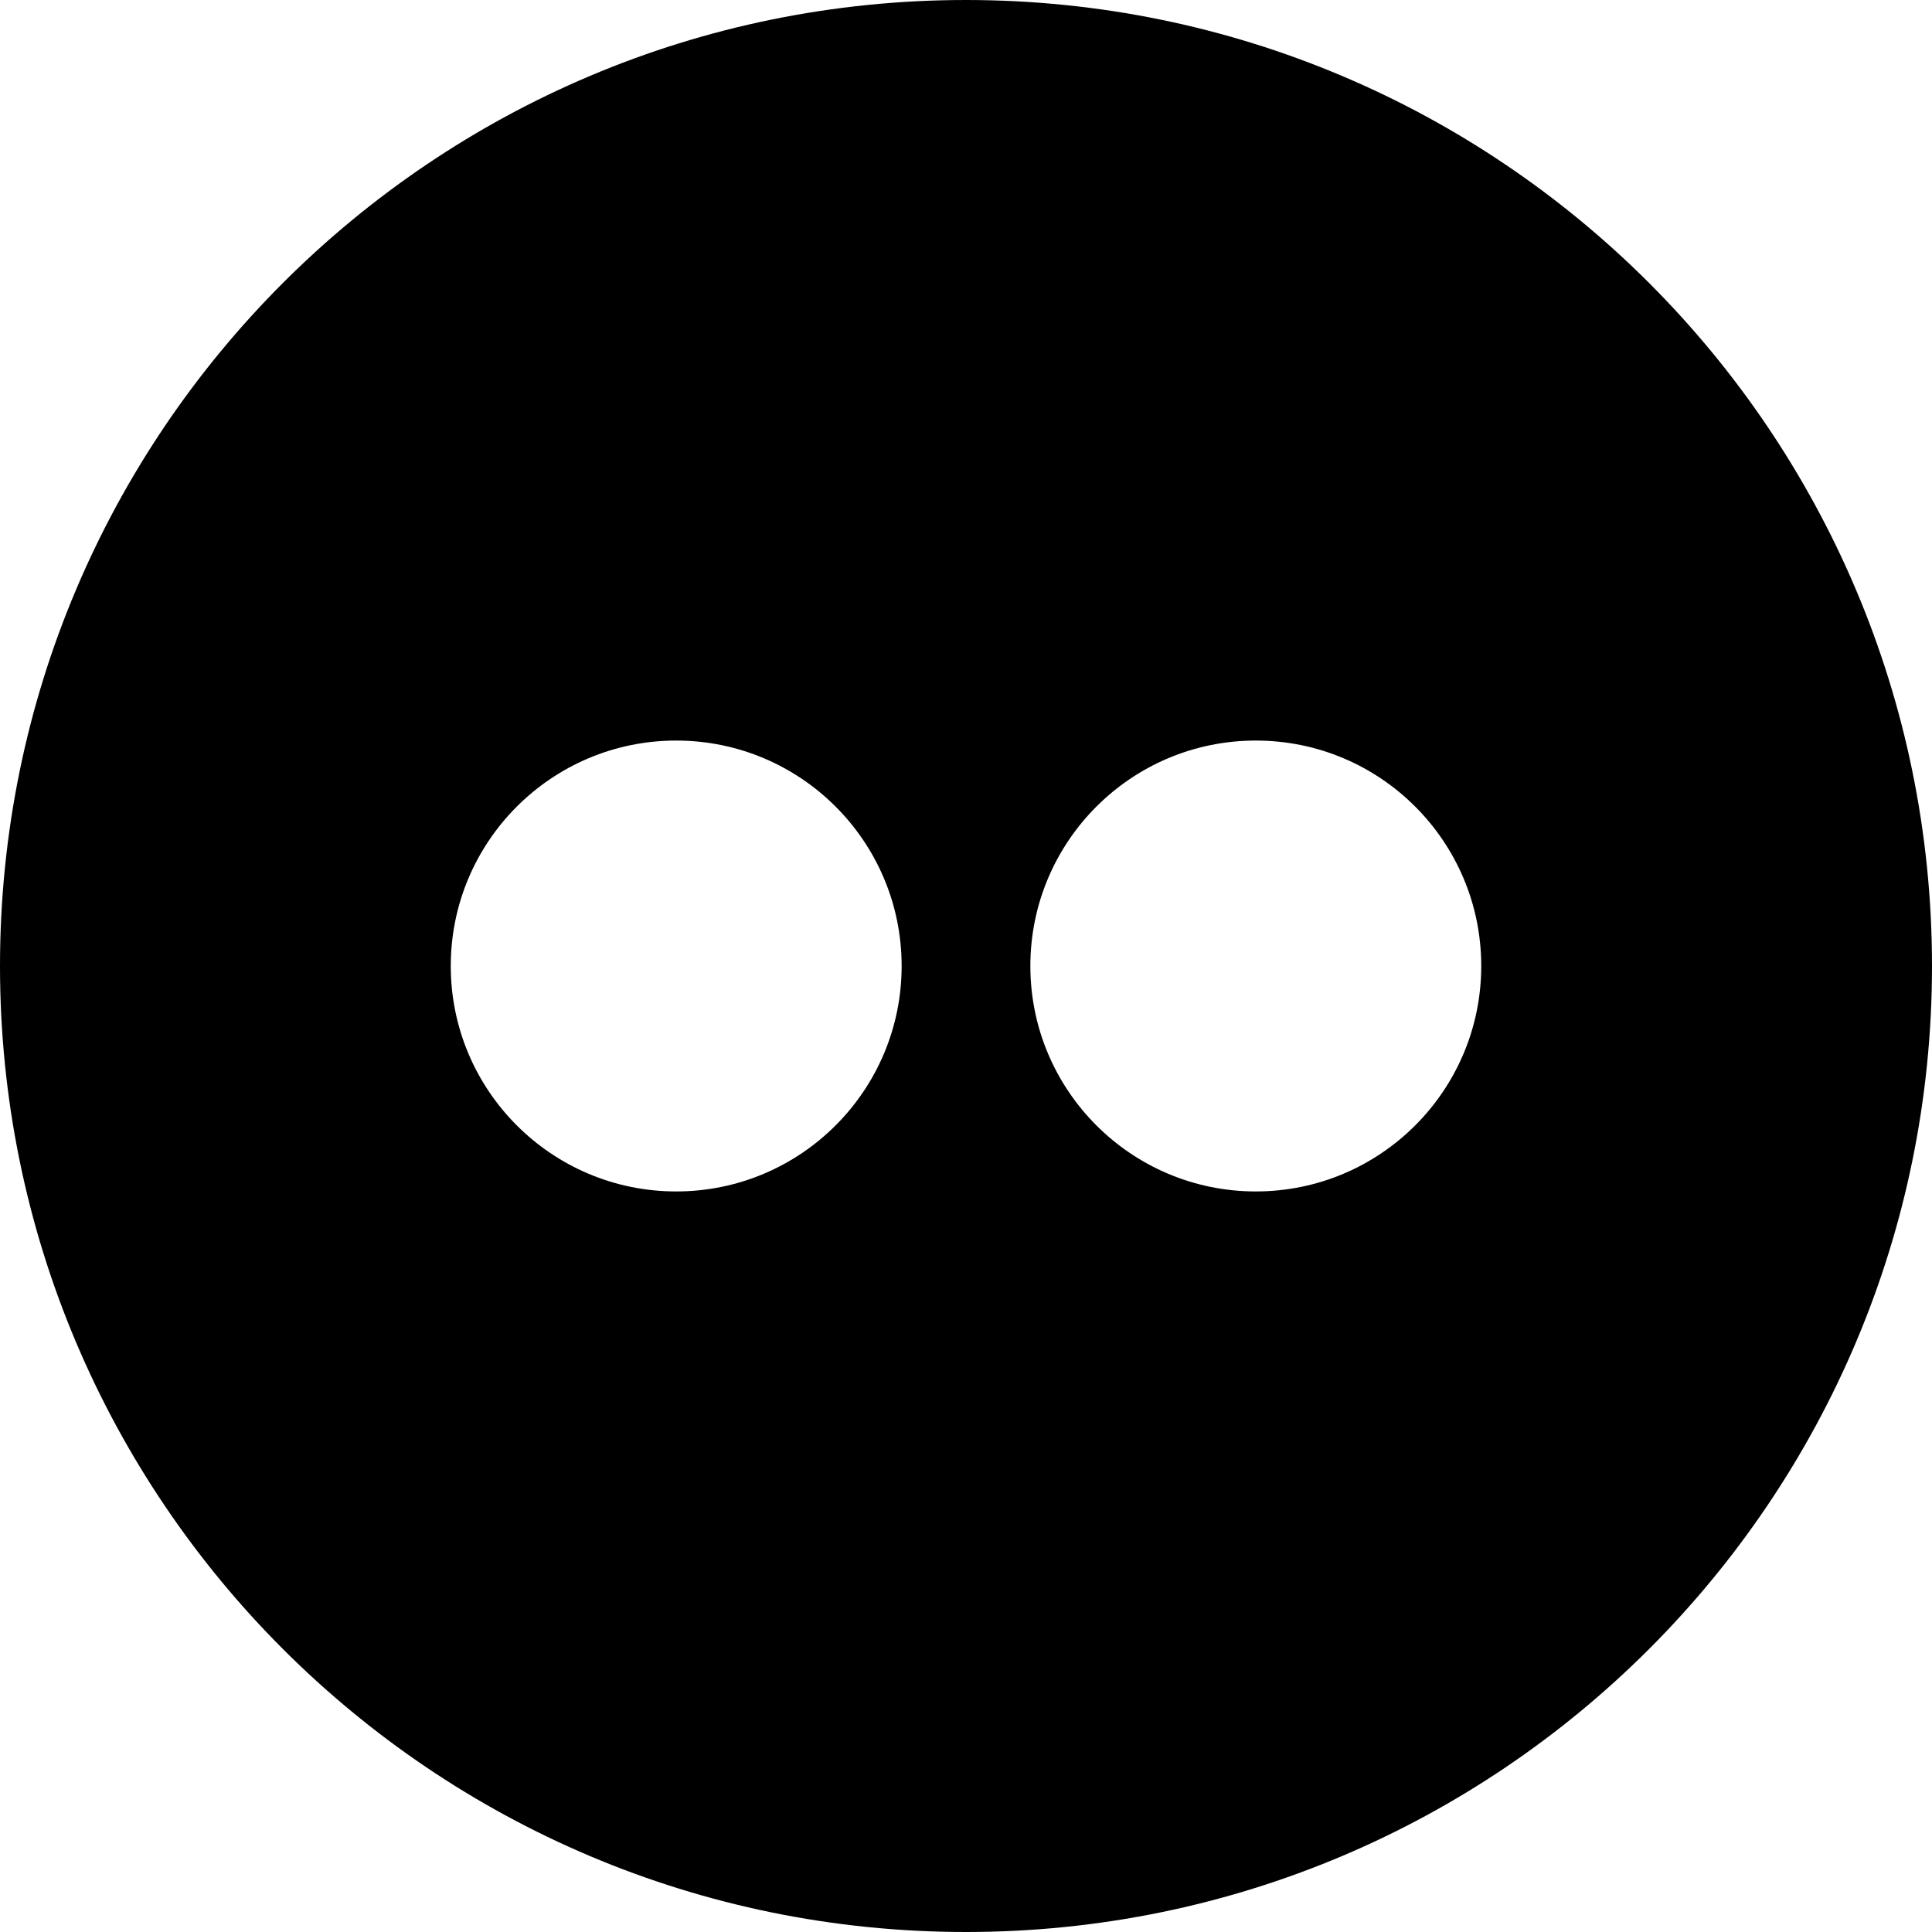 <?xml version="1.0" ?><svg enable-background="new 0 0 32 32" version="1.1" viewBox="0 0 32 32" xml:space="preserve" xmlns="http://www.w3.org/2000/svg" xmlns:xlink="http://www.w3.org/1999/xlink"><g id="OUTLINE_copy_2"><g><path d="M16,0C7.164,0,0,7.163,0,16c0,8.836,7.164,16,16,16s16-7.164,16-16C32,7.163,24.836,0,16,0z M11.2,19.734    c-2.062,0-3.734-1.672-3.734-3.734s1.672-3.734,3.734-3.734c2.062,0,3.734,1.672,3.734,3.734S13.262,19.734,11.2,19.734z     M20.8,19.734c-2.062,0-3.734-1.672-3.734-3.734s1.672-3.734,3.734-3.734c2.062,0,3.734,1.672,3.734,3.734    S22.862,19.734,20.8,19.734z"/></g></g></svg>